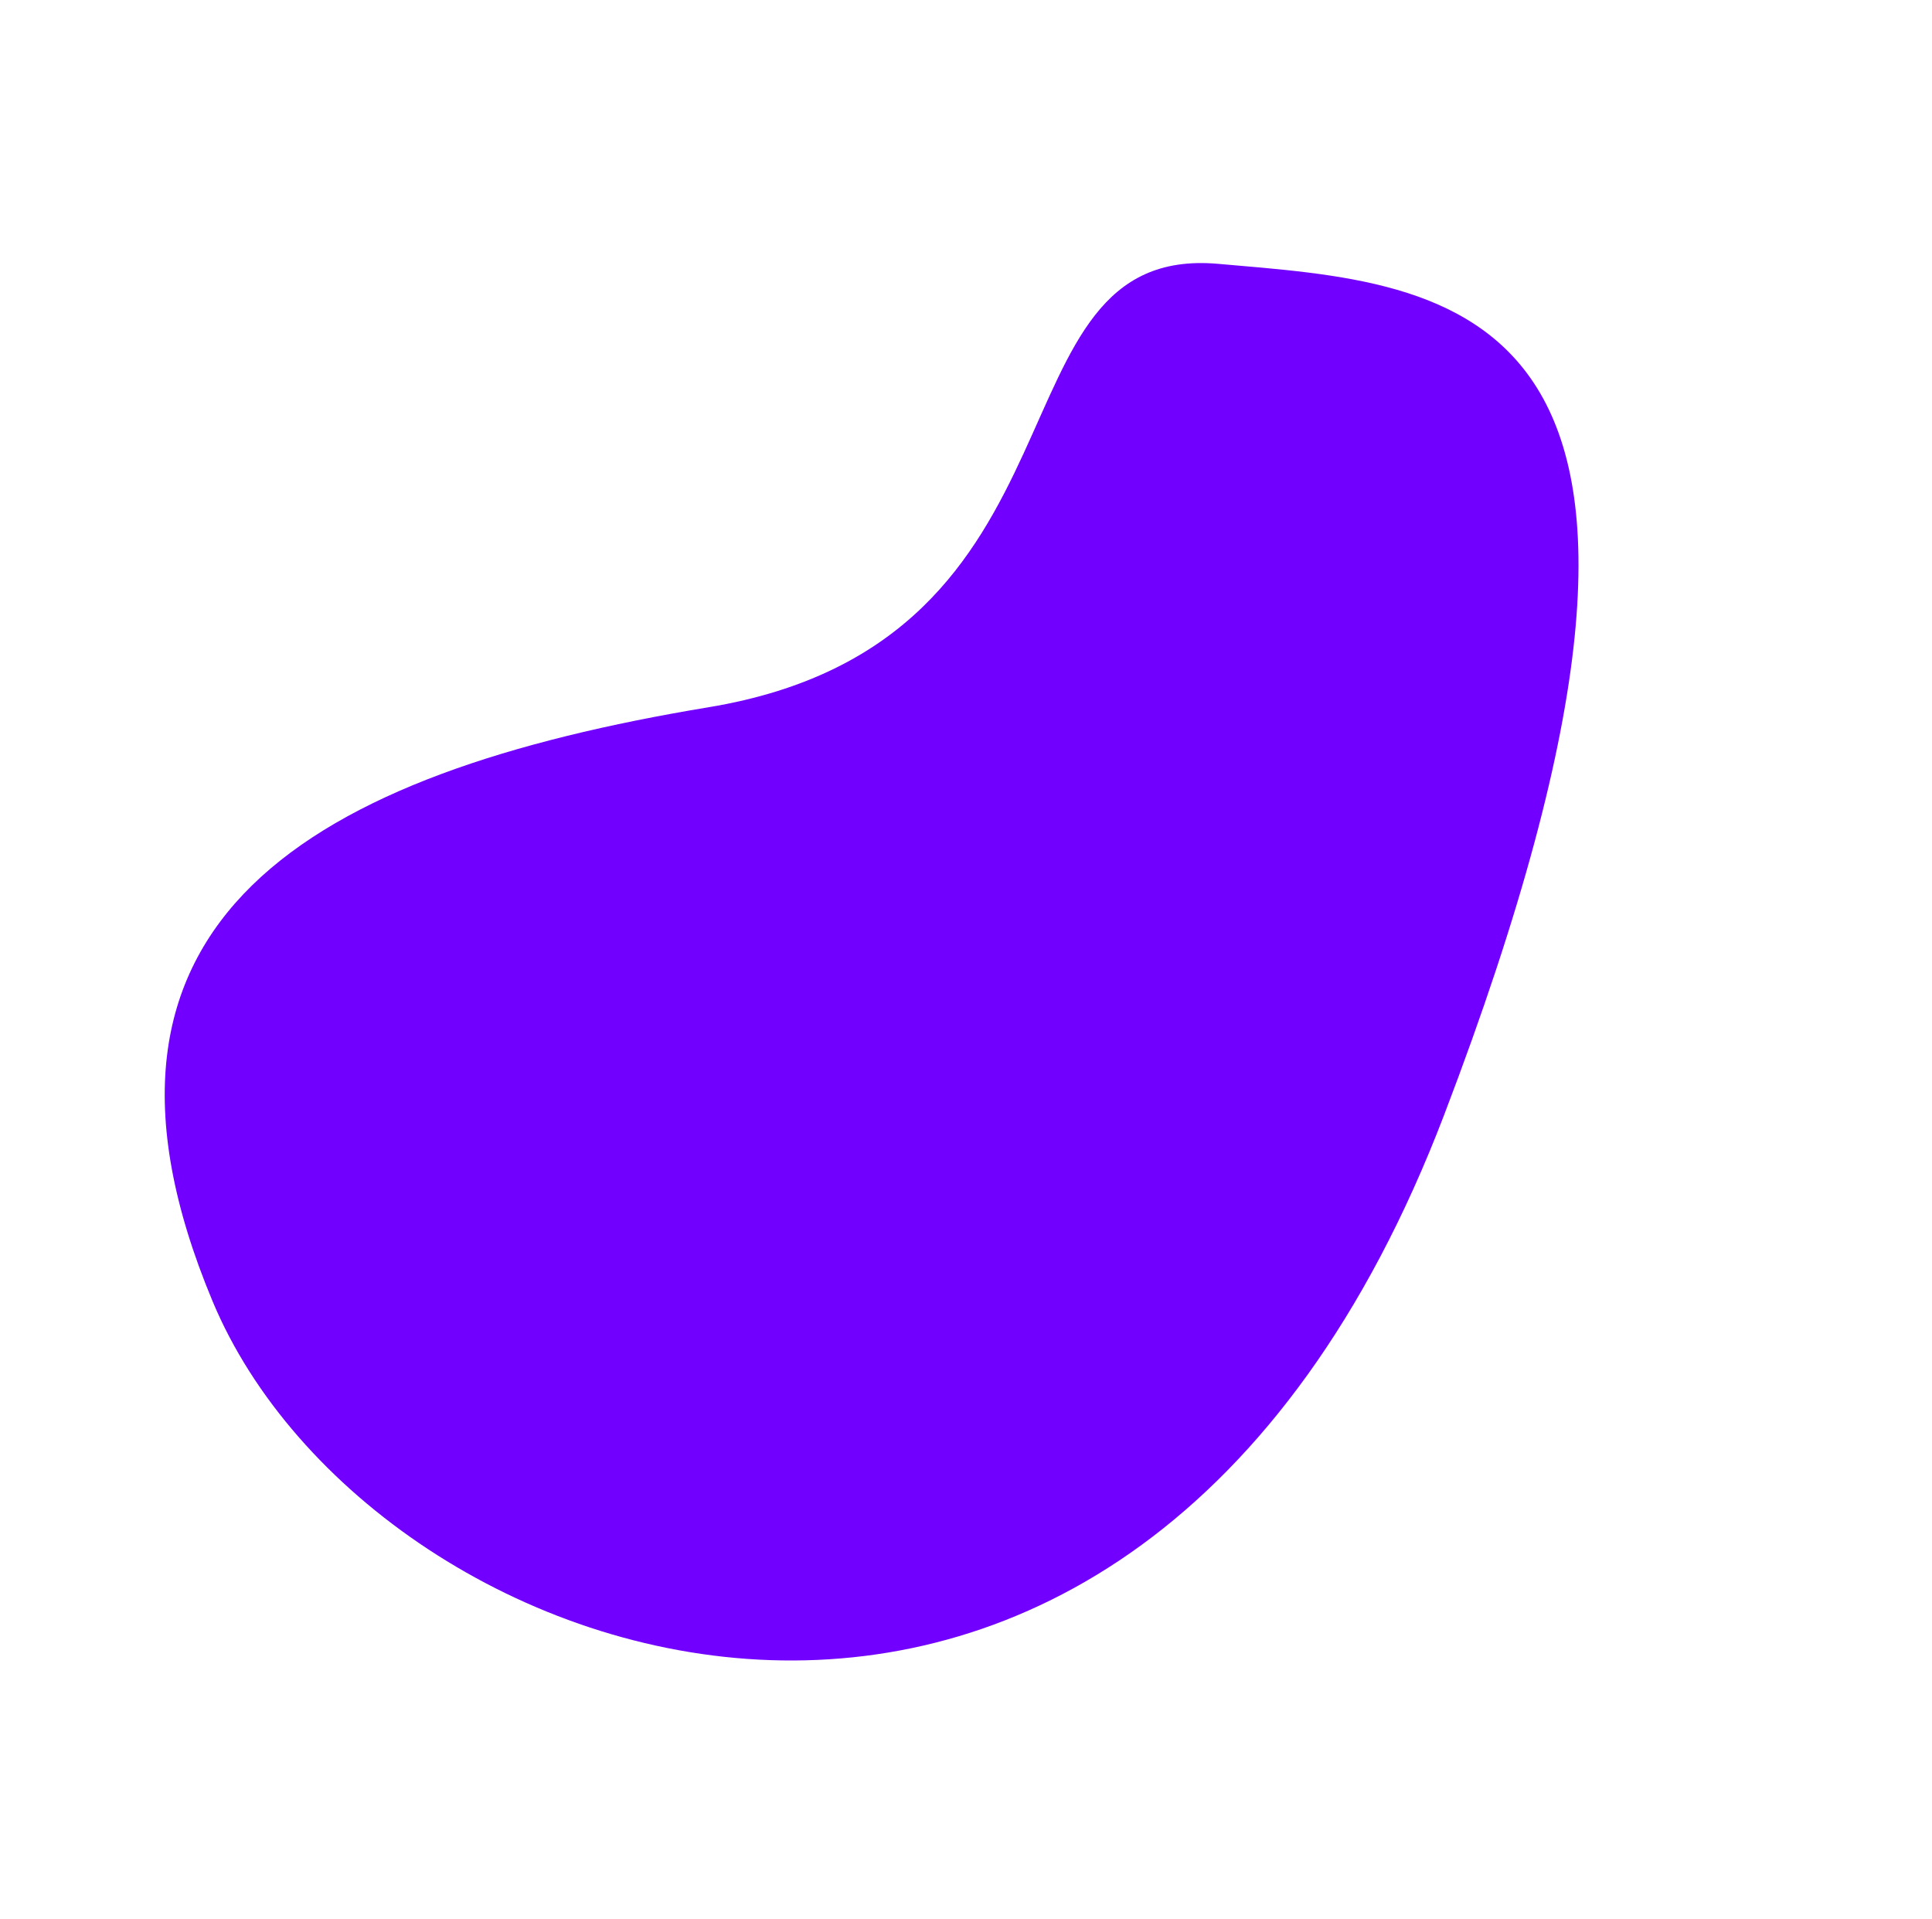 <?xml version="1.0" encoding="utf-8"?>
<svg version="1.1" xmlns="http://www.w3.org/2000/svg" xmlns:xlink="http://www.w3.org/1999/xlink" height="221.655" width="223.155">
  <defs>
    <path id="path-0" opacity="1" d="M60.323,138.122 C103.488,230.281 128.569,205.476 149.153,187.595 C169.737,169.713 126.864,147.862 153.198,109.681 C179.532,71.499 188.259,38.231 143.639,20.814 C99.019,3.397 17.158,45.964 60.323,138.122Z"/>
    <linearGradient id="linearGradient-1" x1="0.342" y1="0.049" x2="1" y2="0.792">
      <stop offset="1" stop-color="rgb(113,0,255)" stop-opacity="1"/>
      <stop offset="0" stop-color="rgb(179,103,255)" stop-opacity="1"/>
    </linearGradient>
  </defs>
  <g transform="translate(111.578, 110.828) rotate(226) translate(-111.578, -110.828)" opacity="1">
    <use xlink:href="#path-0" fill="url(#linearGradient-1)" fill-opacity="1"/>
  </g>
</svg>